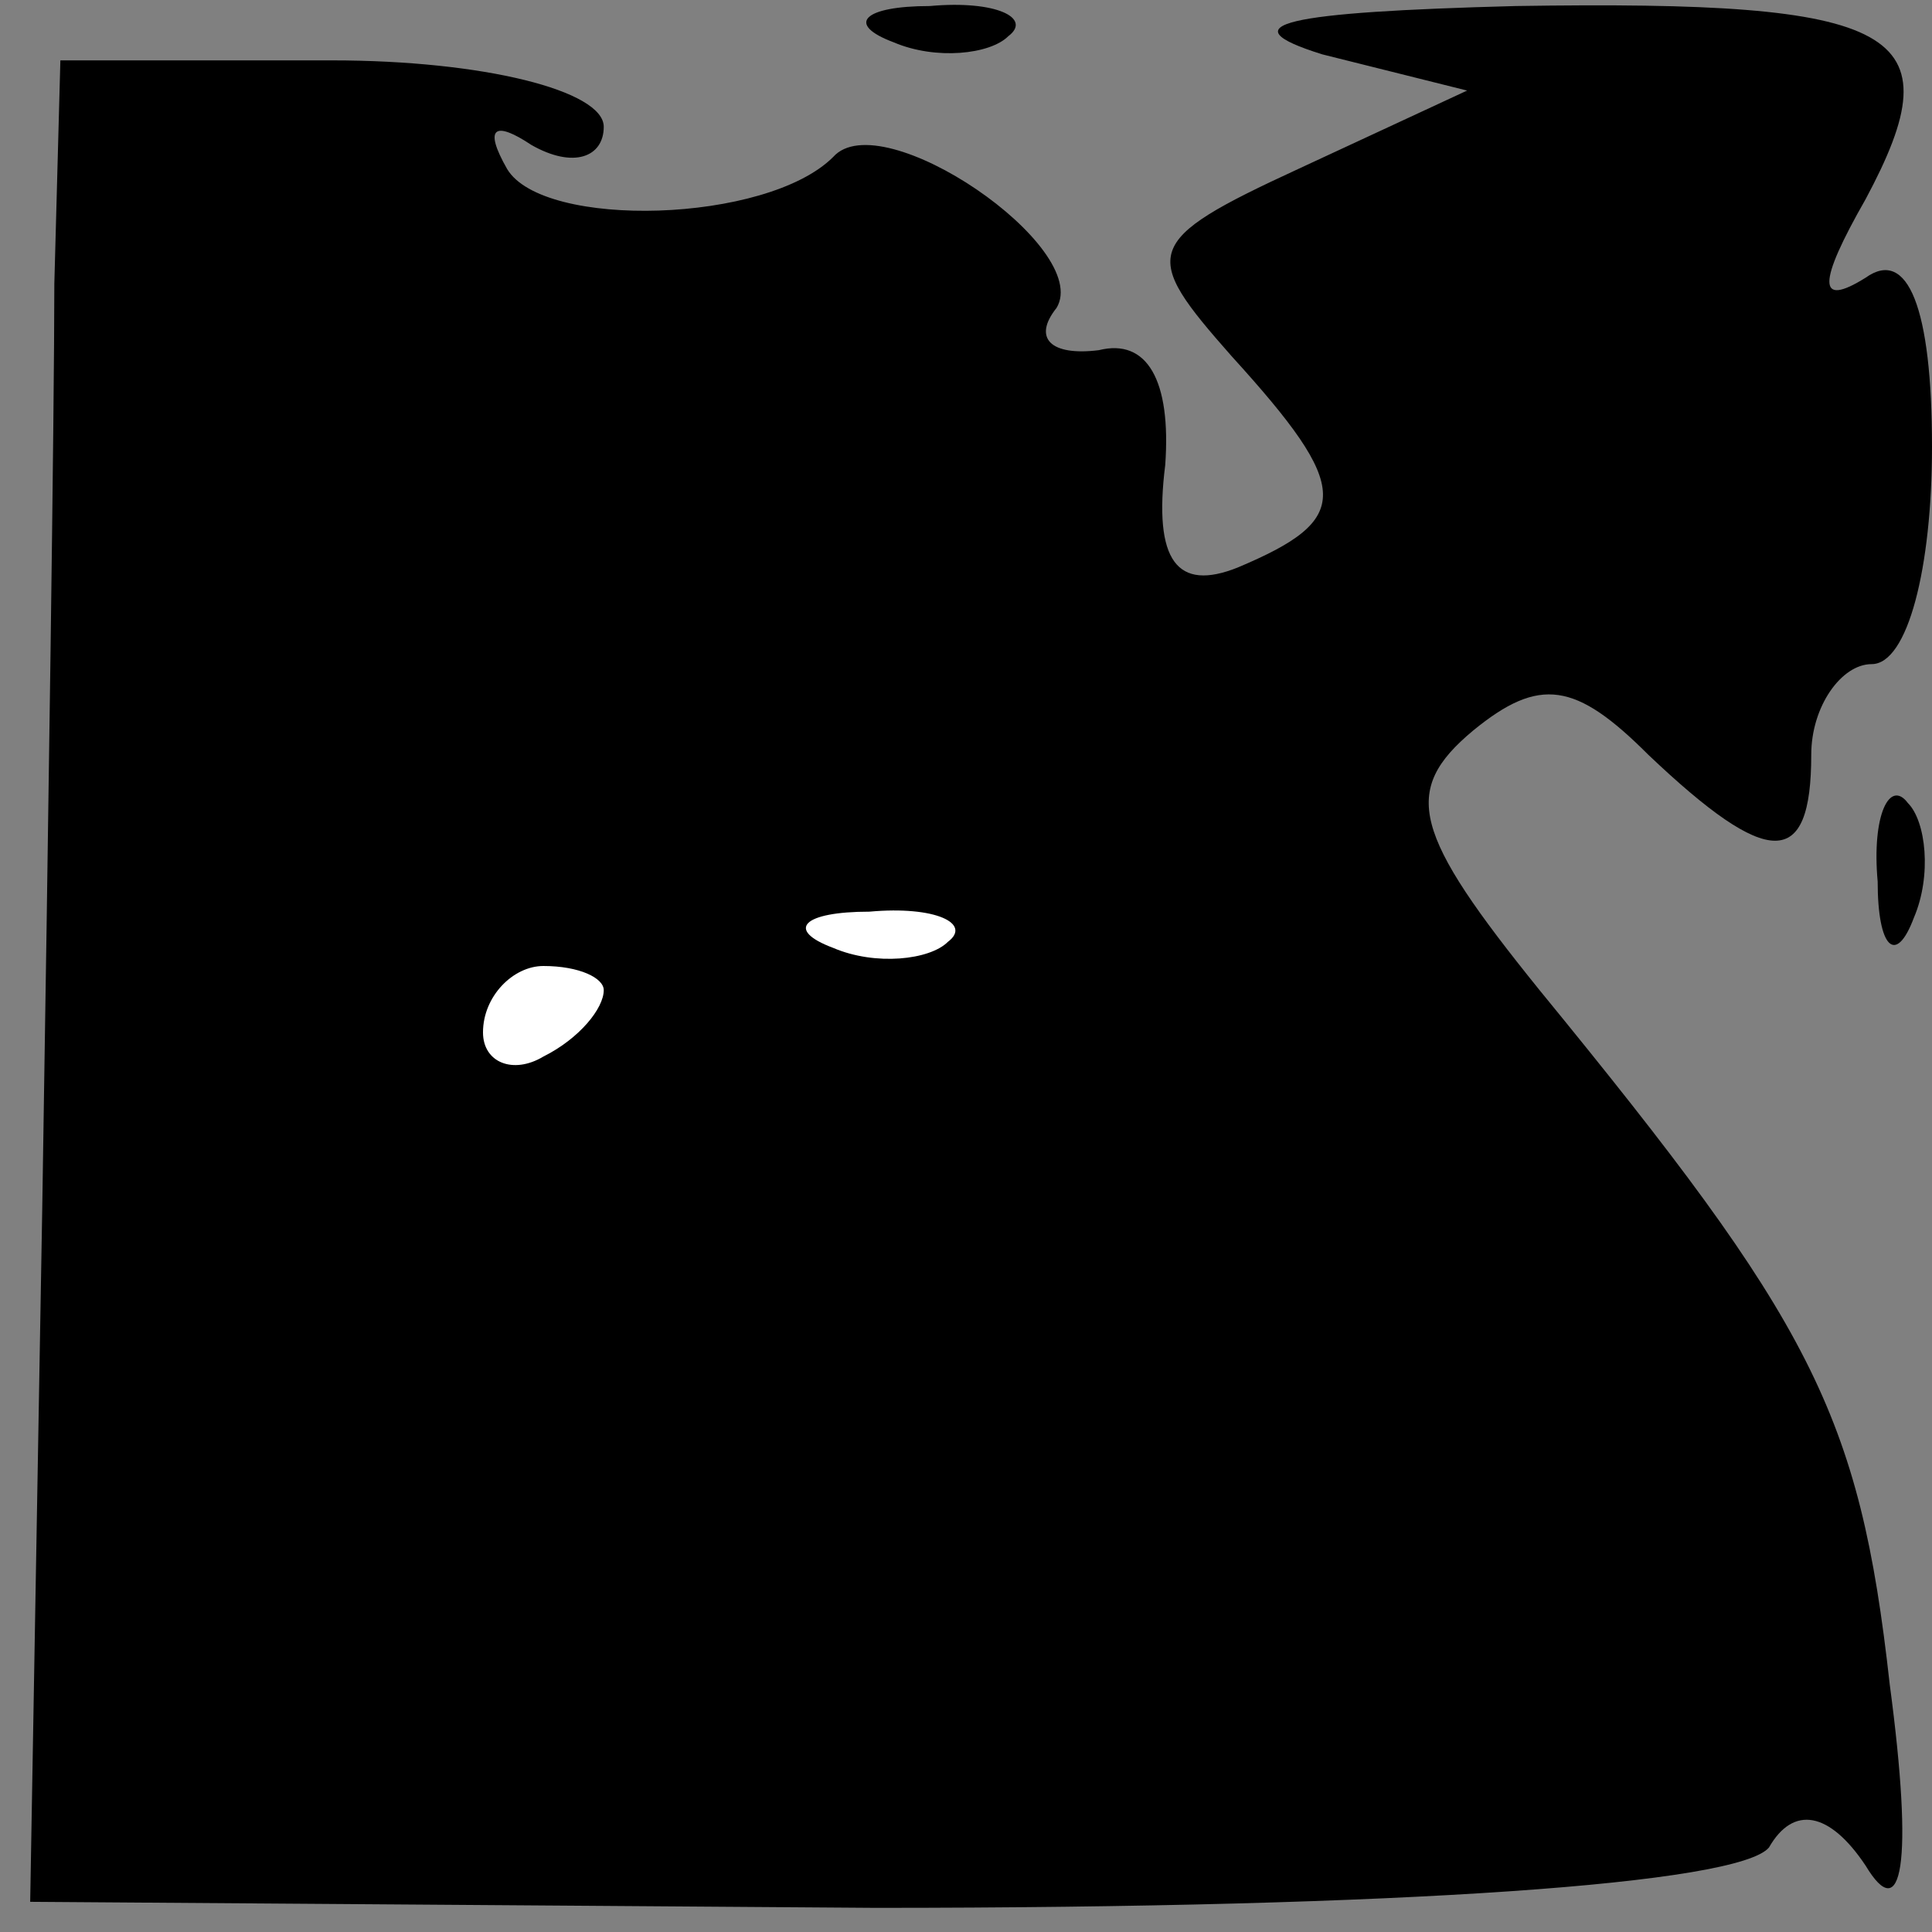 <?xml version="1.0" standalone="no"?>
<!DOCTYPE svg PUBLIC "-//W3C//DTD SVG 20010904//EN"
 "http://www.w3.org/TR/2001/REC-SVG-20010904/DTD/svg10.dtd">
<svg version="1.0" xmlns="http://www.w3.org/2000/svg"
 width="32pt" height="32pt" viewBox="0 0 32 32"
 preserveAspectRatio="xMidYMid meet">
<rect x="0" y="0" width="32" height="32" fill="#808080" stroke="none"/>
<g transform="translate(0,32) scale(0.1,-0.1)"
fill="#000000" stroke="none">
<path fill="#000000" stroke="none" d="M148 313 c7 -3 16 -2 19 1 4 3 -2 6
-13 5 -11 0 -14 -3 -6 -6z"/>
<path fill="#000000" stroke="none" d="M219 311 l24 -6 -28 -13 c-26 -12 -26
-14 -11 -31 20 -22 20 -27 1 -35 -10 -4 -14 1 -12 17 1 14 -3 21 -11 19 -8 -1
-11 2 -7 7 6 10 -29 34 -37 25 -11 -11 -48 -12 -54 -2 -4 7 -2 8 4 4 7 -4 12
-2 12 3 0 6 -20 11 -45 11 l-45 0 -1 -37 c0 -21 -1 -90 -2 -153 l-2 -115 140
-1 c88 0 143 4 148 10 4 7 10 6 16 -3 6 -10 8 0 4 30 -5 45 -13 60 -58 115
-21 26 -23 33 -11 43 11 9 17 8 29 -4 20 -19 27 -19 27 0 0 8 5 15 10 15 6 0
10 16 10 36 0 23 -4 33 -11 28 -8 -5 -8 -1 0 13 15 28 6 33 -58 32 -38 -1 -48
-3 -32 -8z"/>
<path fill="#ffffff" stroke="none" d="M157 164 c-3 -3 -12 -4 -19 -1 -8 3 -5
6 6 6 11 1 17 -2 13 -5z"/>
<path fill="#ffffff" stroke="none" d="M100 156 c0 -3 -4 -8 -10 -11 -5 -3
-10 -1 -10 4 0 6 5 11 10 11 6 0 10 -2 10 -4z"/>
<path fill="#000000" stroke="none" d="M311 174 c0 -11 3 -14 6 -6 3 7 2 16
-1 19 -3 4 -6 -2 -5 -13z"/>
</g>
</svg>
